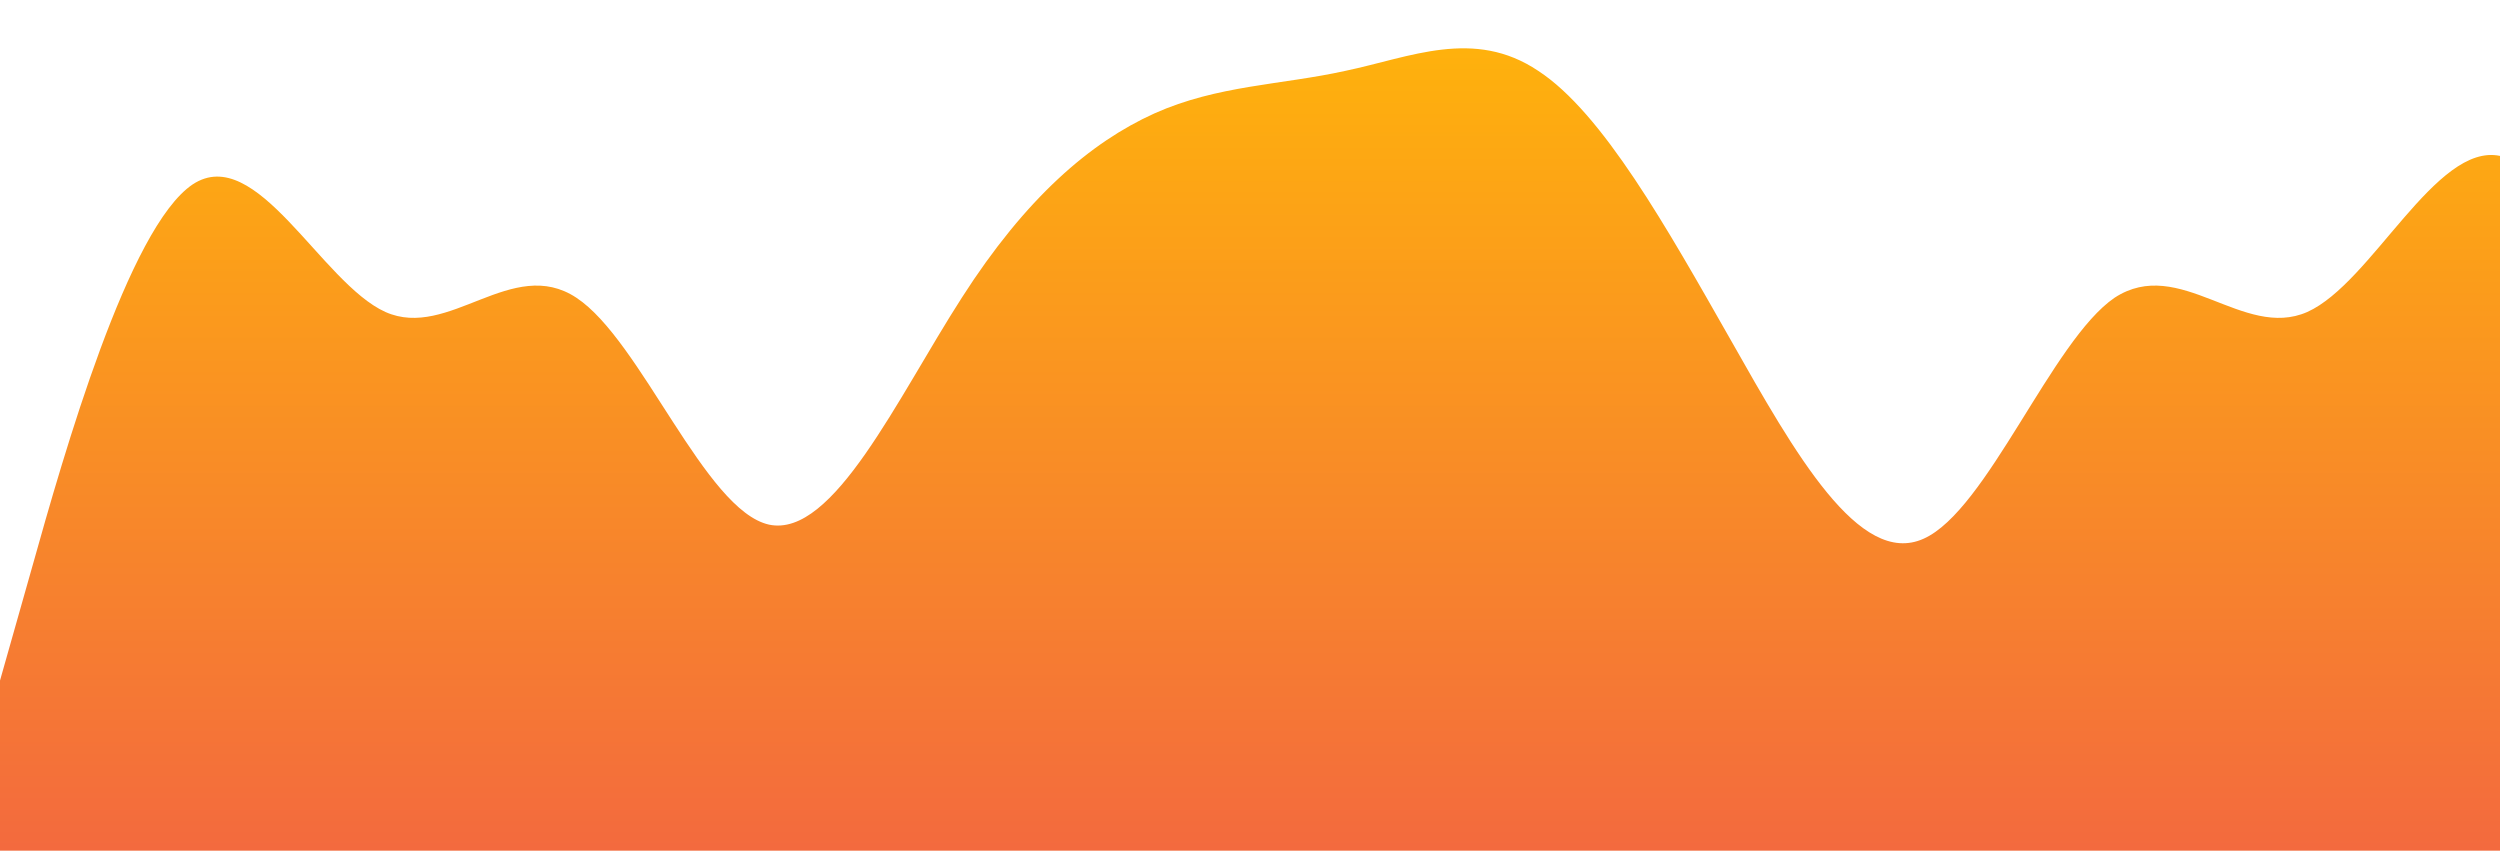 <?xml version="1.0" standalone="no"?>
<svg xmlns:xlink="http://www.w3.org/1999/xlink" id="wave" style="transform:rotate(0deg); transition: 0.3s" viewBox="0 0 1440 490" version="1.1" xmlns="http://www.w3.org/2000/svg"><defs><linearGradient id="sw-gradient-0" x1="0" x2="0" y1="1" y2="0"><stop stop-color="rgba(243, 106, 62, 1)" offset="0%"/><stop stop-color="rgba(255, 179, 11, 1)" offset="100%"/></linearGradient></defs><path style="transform:translate(0, 0px); opacity:1" fill="url(#sw-gradient-0)" d="M0,392L18.5,326.7C36.9,261,74,131,111,106.2C147.7,82,185,163,222,179.7C258.5,196,295,147,332,171.5C369.2,196,406,294,443,302.2C480,310,517,229,554,171.5C590.8,114,628,82,665,65.3C701.5,49,738,49,775,40.8C812.3,33,849,16,886,40.8C923.1,65,960,131,997,196C1033.8,261,1071,327,1108,310.3C1144.6,294,1182,196,1218,171.5C1255.4,147,1292,196,1329,179.7C1366.2,163,1403,82,1440,89.8C1476.9,98,1514,196,1551,212.3C1587.7,229,1625,163,1662,147C1698.5,131,1735,163,1772,179.7C1809.2,196,1846,196,1883,163.3C1920,131,1957,65,1994,49C2030.8,33,2068,65,2105,122.5C2141.5,180,2178,261,2215,253.2C2252.3,245,2289,147,2326,122.5C2363.1,98,2400,147,2437,212.3C2473.8,278,2511,359,2548,400.2C2584.6,441,2622,441,2640,441L2658.5,441L2658.5,490L2640,490C2621.5,490,2585,490,2548,490C2510.8,490,2474,490,2437,490C2400,490,2363,490,2326,490C2289.2,490,2252,490,2215,490C2178.5,490,2142,490,2105,490C2067.7,490,2031,490,1994,490C1956.9,490,1920,490,1883,490C1846.2,490,1809,490,1772,490C1735.4,490,1698,490,1662,490C1624.6,490,1588,490,1551,490C1513.8,490,1477,490,1440,490C1403.1,490,1366,490,1329,490C1292.3,490,1255,490,1218,490C1181.5,490,1145,490,1108,490C1070.8,490,1034,490,997,490C960,490,923,490,886,490C849.2,490,812,490,775,490C738.5,490,702,490,665,490C627.7,490,591,490,554,490C516.9,490,480,490,443,490C406.2,490,369,490,332,490C295.4,490,258,490,222,490C184.6,490,148,490,111,490C73.8,490,37,490,18,490L0,490Z"/></svg>